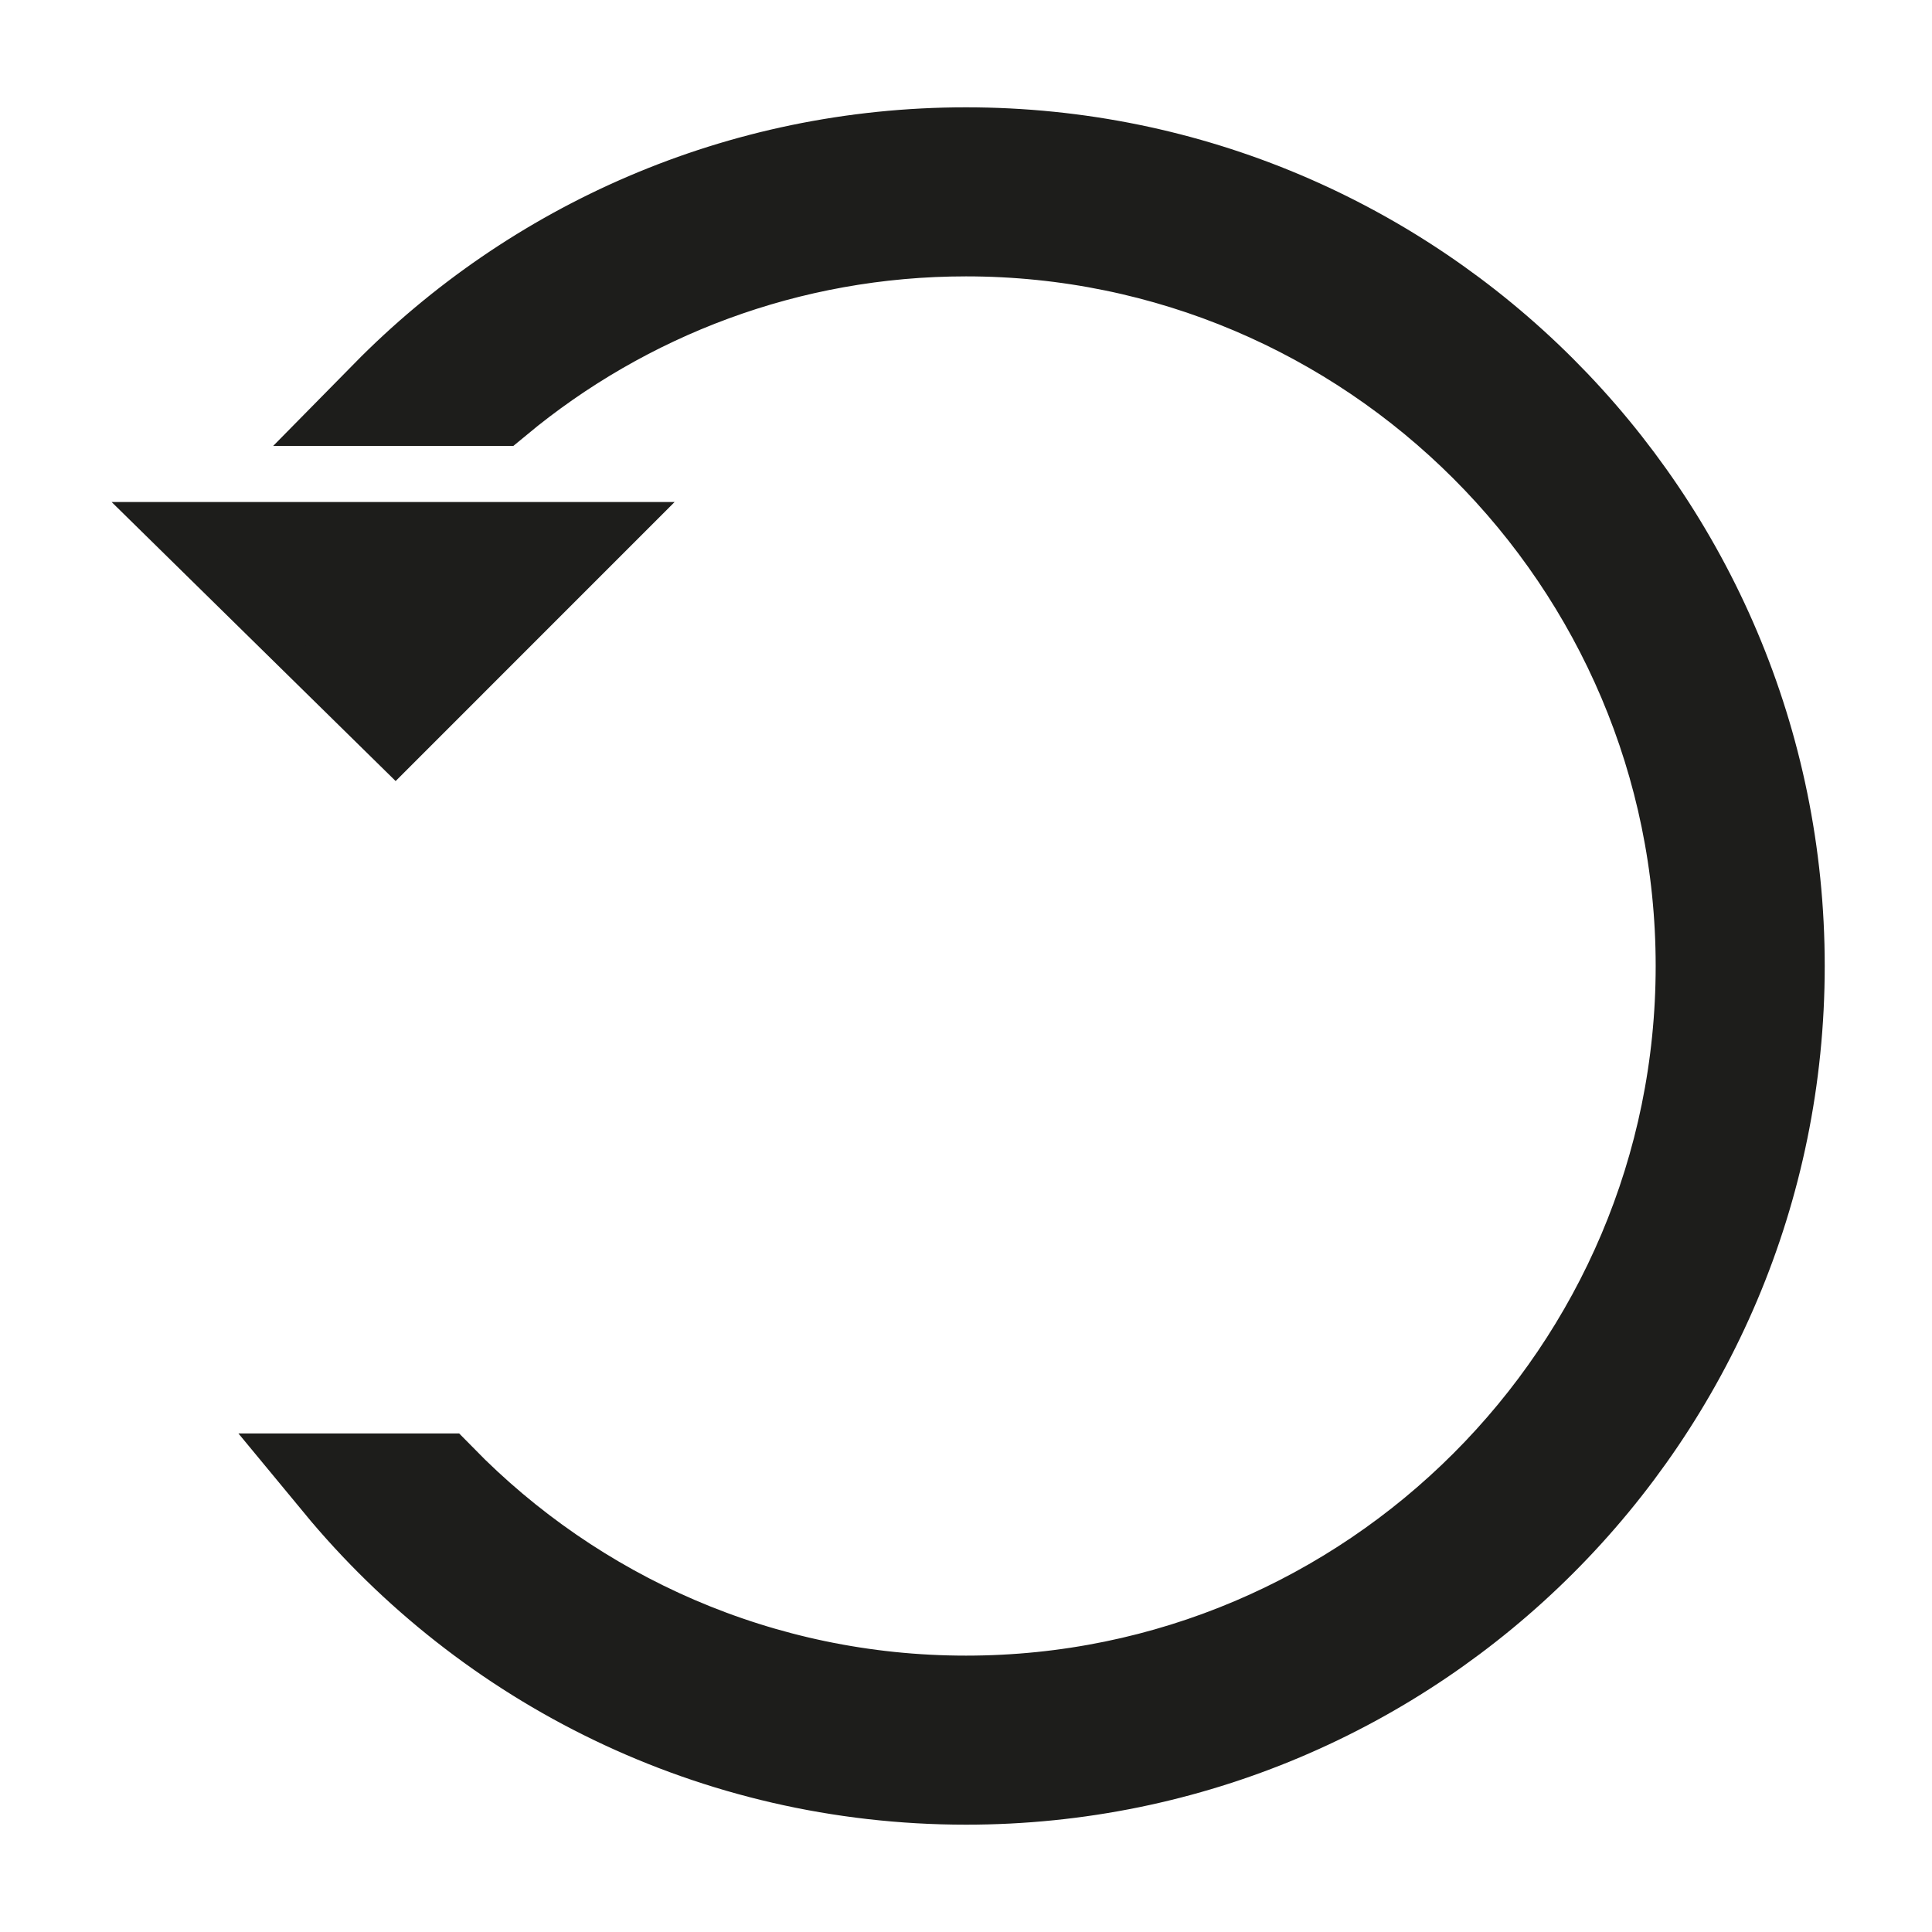 <?xml version="1.0" encoding="UTF-8"?>
<svg id="Layer_23" data-name="Layer 23" xmlns="http://www.w3.org/2000/svg" viewBox="0 0 400 400">
  <defs>
    <style>
      .cls-1 {
        stroke-width: 20px;
      }

      .cls-1, .cls-2 {
        fill: #1d1d1b;
        stroke: #1d1d1b;
        stroke-miterlimit: 10;
      }

      .cls-2 {
        stroke-width: 7px;
      }
    </style>
  </defs>
  <path class="cls-1" d="m200,32.22c-46.82,0-89.15,19.18-119.58,50.11h22.25c26.45-21.92,60.38-35.11,97.34-35.11,84.24,0,152.78,68.54,152.78,152.78s-68.54,152.78-152.78,152.78c-42.72,0-81.4-17.64-109.15-46h-20.27c30.77,37.26,77.32,61,129.42,61,92.66,0,167.78-75.12,167.78-167.78S292.66,32.22,200,32.22Z"/>
  <polygon class="cls-2" points="31.67 107.44 131.22 107.44 81.89 156.78 31.67 107.44"/>
</svg>